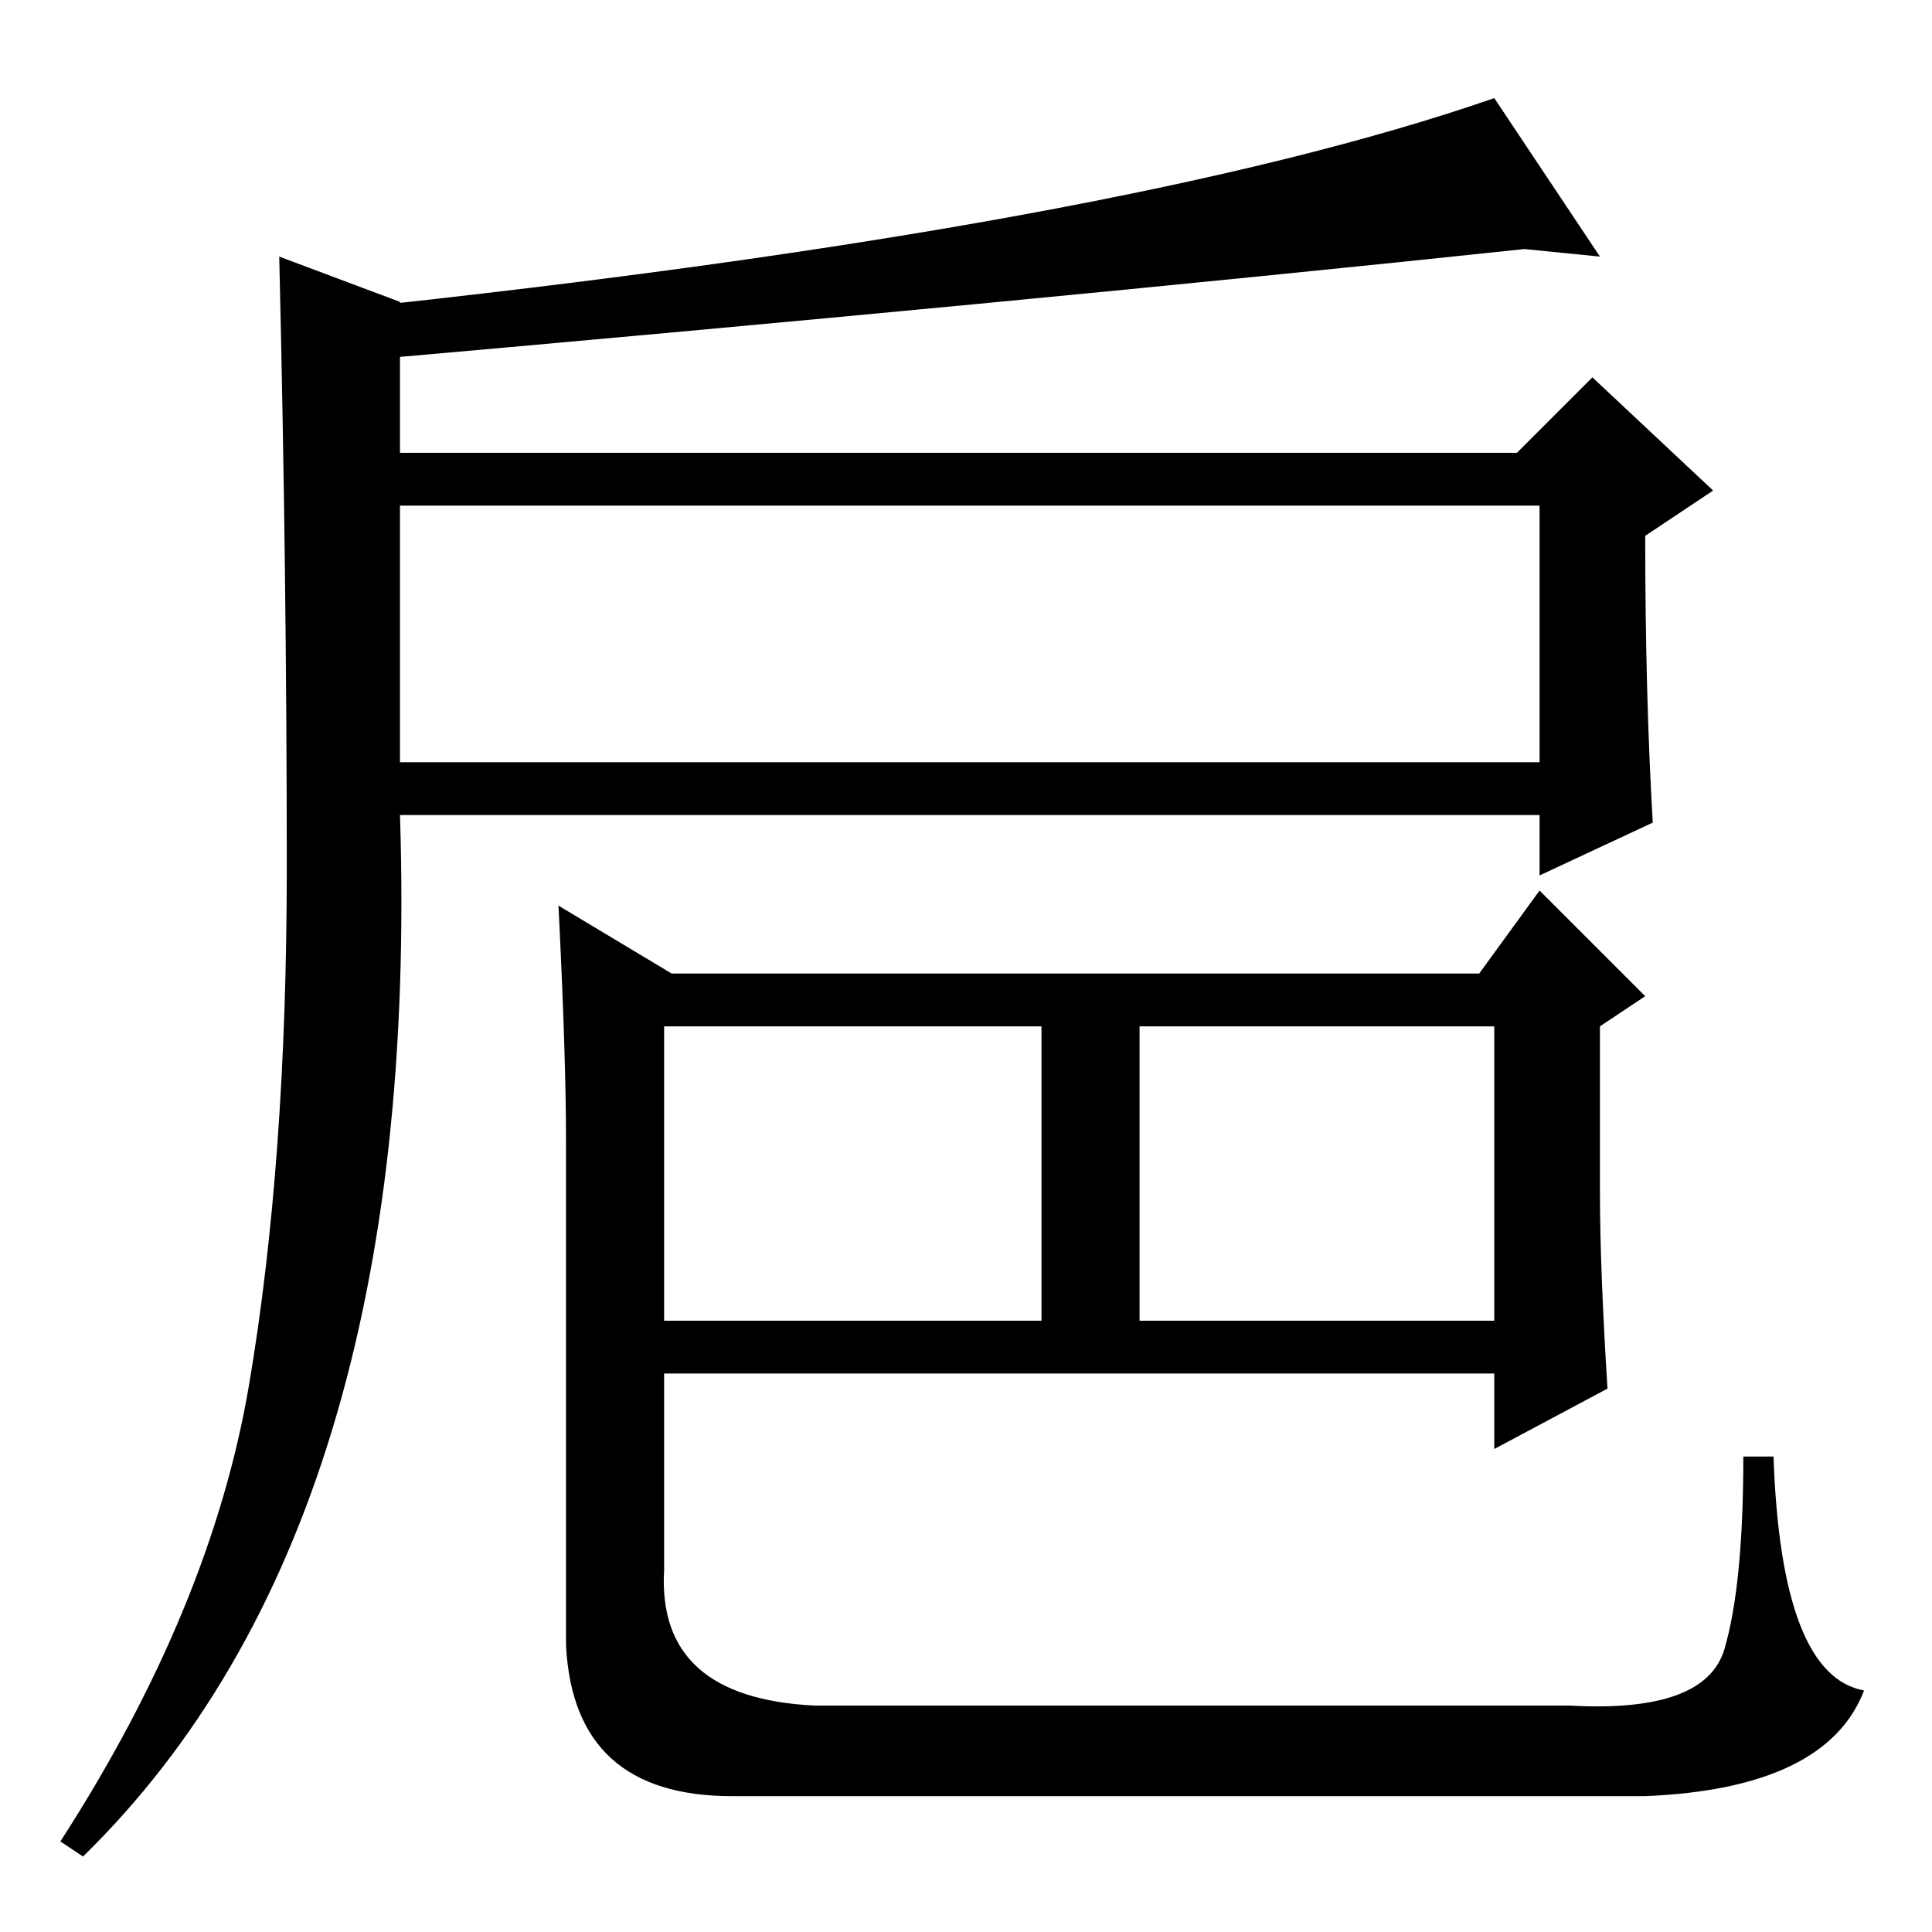 <?xml version="1.0" standalone="no"?>
<!DOCTYPE svg PUBLIC "-//W3C//DTD SVG 1.1//EN" "http://www.w3.org/Graphics/SVG/1.1/DTD/svg11.dtd" >
<svg xmlns="http://www.w3.org/2000/svg" xmlns:xlink="http://www.w3.org/1999/xlink" version="1.1" viewBox="0 -36 256 256">
  <g transform="matrix(1 0 0 -1 0 220)">
   <path fill="currentColor"
d="M33 72.5q5 29.5 5 68.5t-1 81l16 -6v-20h148l10 10l16 -15l-9 -6q0 -21 1 -38l-15 -7v8h-151q3 -94 -42 -138l-3 2q20 31 25 60.5zM53 155h151v34h-151v-34zM75 105q0 11 -1 31l15 -9h107l8 11l14 -14l-6 -4v-22q0 -10 1 -26l-15 -8v10h-110v-26q-1 -17 20 -18h100
q18 -1 20.5 7.5t2.5 25.5h4q1 -29 12 -31q-5 -13 -29 -14h-121q-21 0 -22 20v67zM88 81h50v39h-50v-39zM151 81h47v39h-47v-39zM45 215q104 11 153 28l14 -21l-10 1q-66 -7 -157 -15v7z" />
  </g>

</svg>
